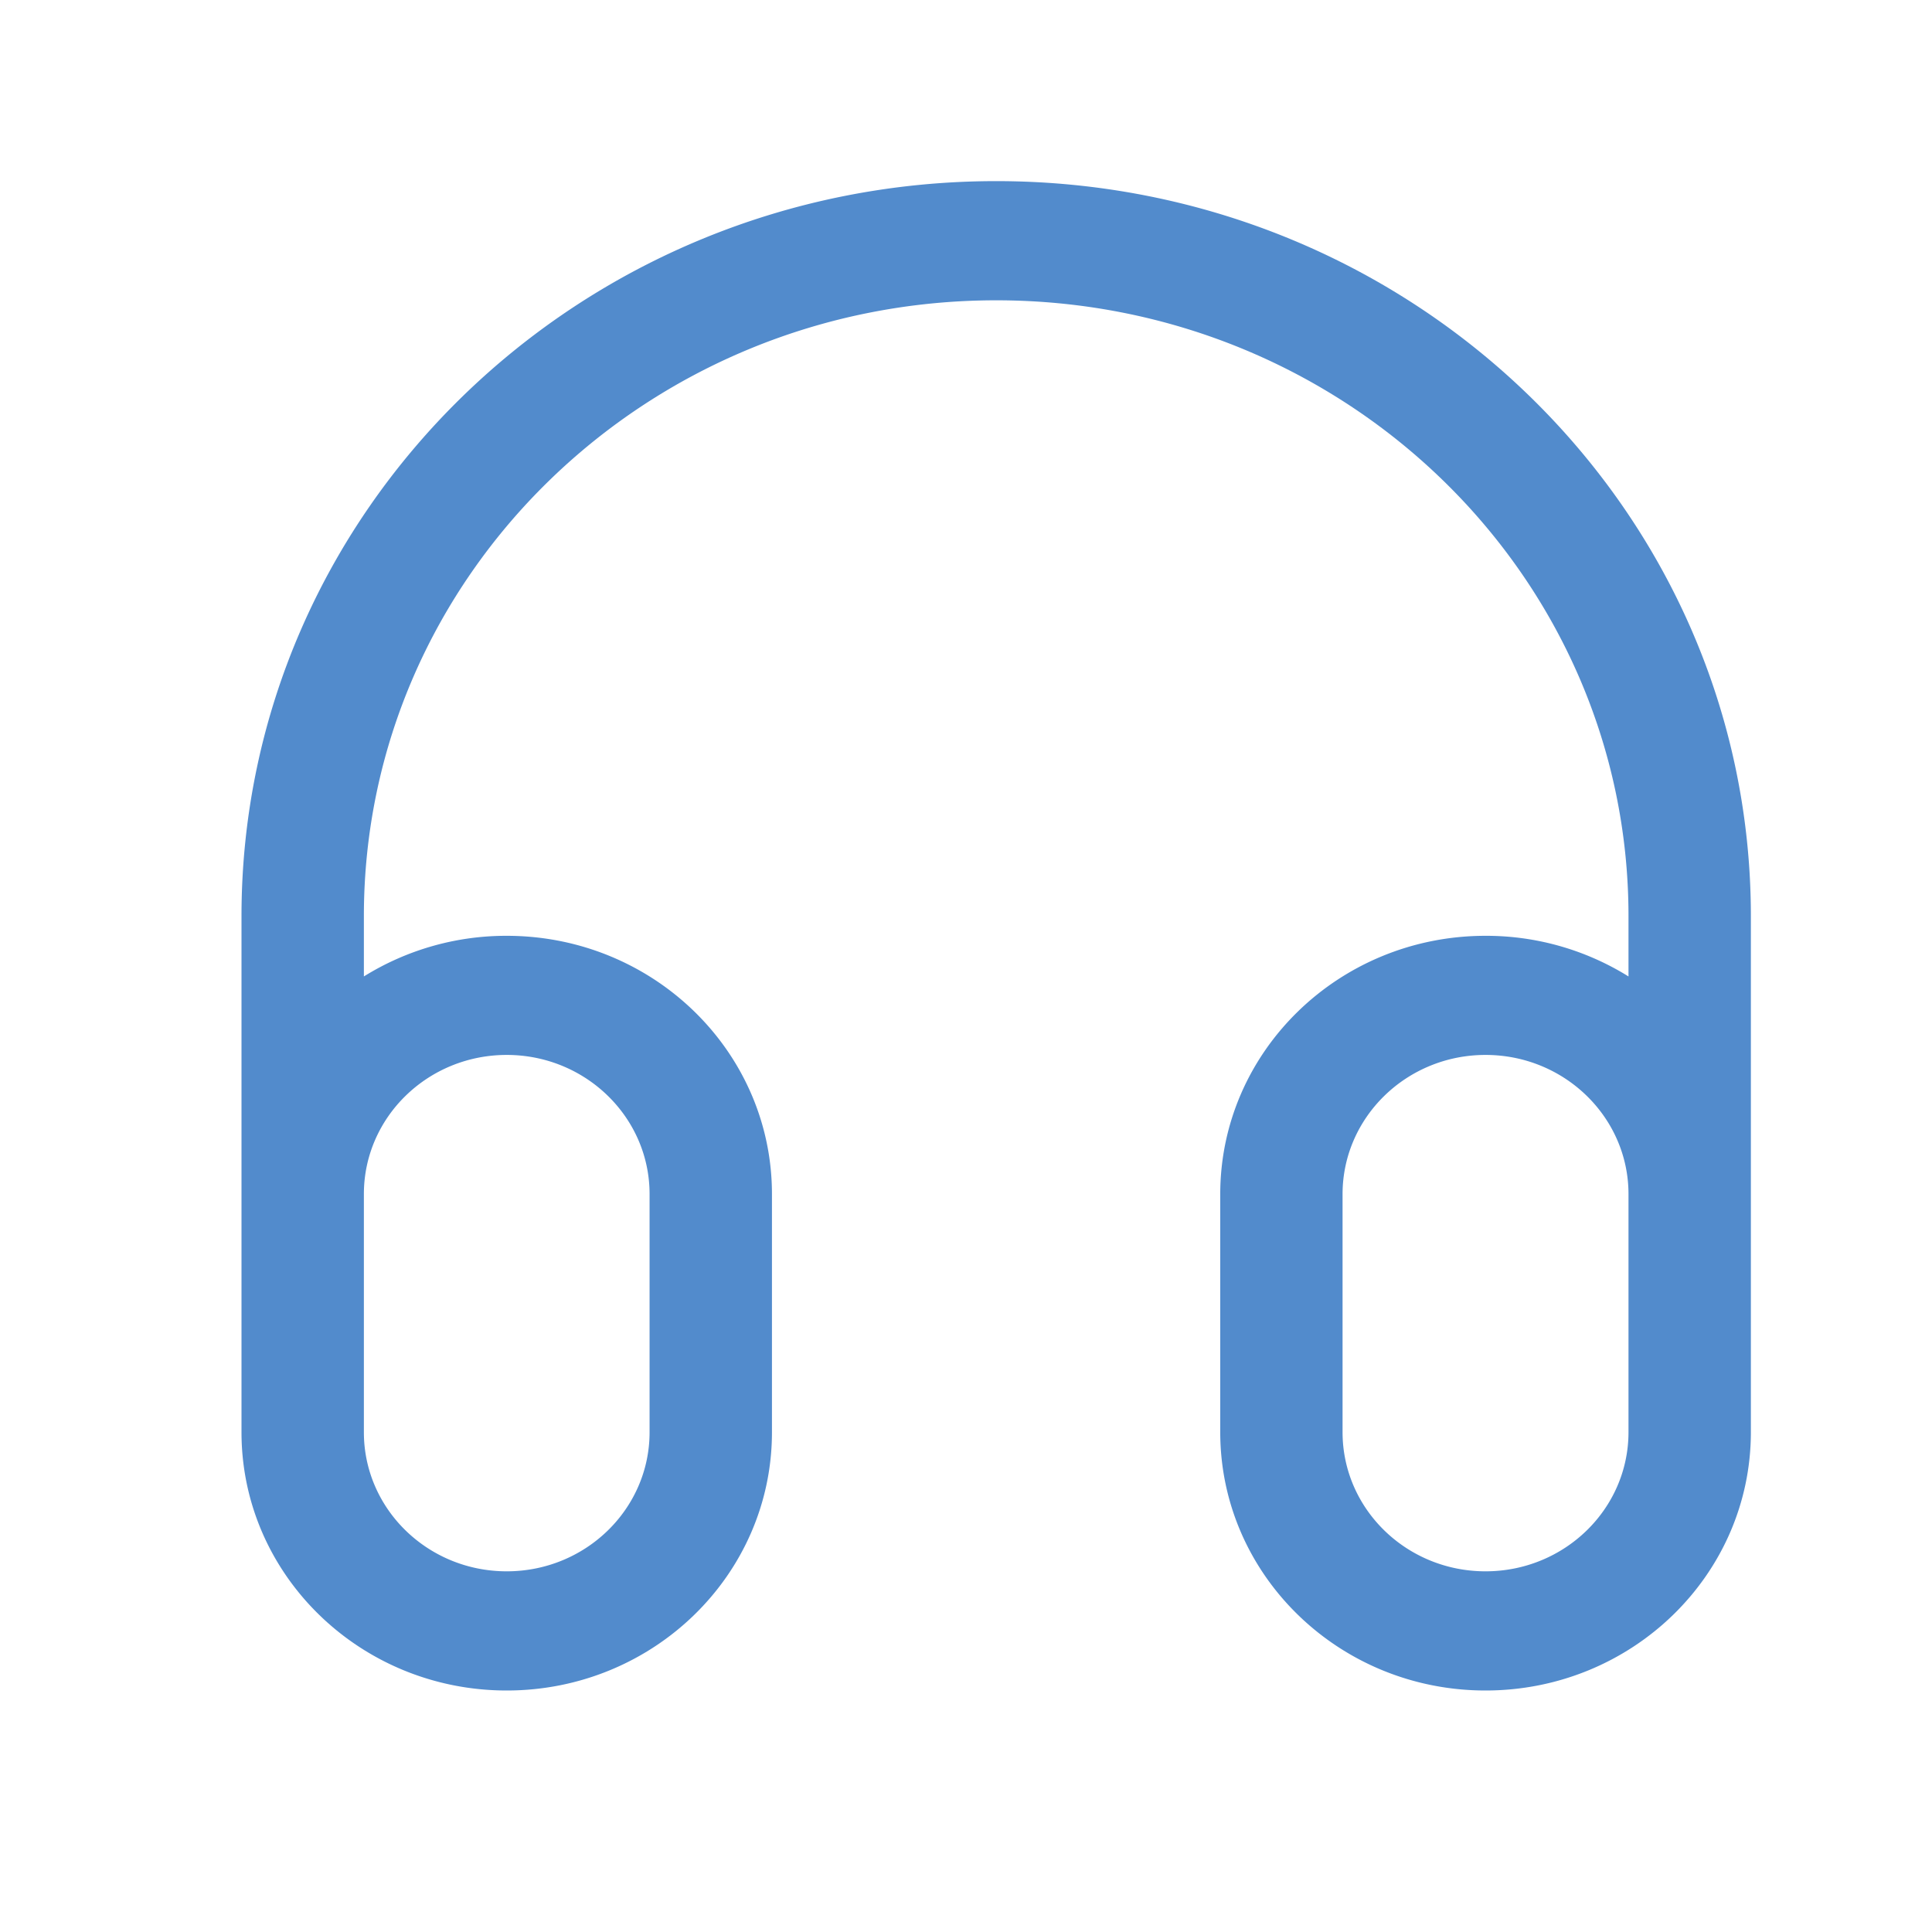 <svg height="32" viewBox="0 0 32 32" width="32" xmlns="http://www.w3.org/2000/svg"><g fill="none" fill-rule="evenodd"><path d="m0 0h32v32h-32z" opacity=".1"/><path d="m6.027 23.722c0 1.272 1.059 2.304 2.366 2.304s2.366-1.032 2.366-2.304v-3.944c0-1.273-1.06-2.305-2.366-2.305-1.307 0-2.366 1.032-2.366 2.305v1.791a1 1 0 0 1 -1.014.987 1 1 0 0 1 -1.013-.987v-1.791c0-1.514.808-2.845 2.027-3.605zm2.366-8.222c2.426 0 4.393 1.915 4.393 4.278v3.944c0 2.362-1.967 4.278-4.393 4.278s-4.393-1.916-4.393-4.278v-8.548c0-6.723 5.596-12.174 12.5-12.174s12.5 5.45 12.5 12.174v6.245a1 1 0 0 1 -1.013.987 1 1 0 0 1 -1.014-.987v-1.64c0-1.273-1.06-2.306-2.368-2.306-1.307 0-2.368 1.033-2.368 2.307v3.94c0 1.274 1.06 2.306 2.368 2.306s2.368-1.032 2.368-2.306v-7.547c1.22.761 2.027 2.092 2.027 3.607v3.94c0 2.364-1.968 4.28-4.395 4.28s-4.394-1.916-4.394-4.28v-3.94c0-2.364 1.967-4.28 4.394-4.28a4.46 4.46 0 0 1 2.368.673v-.999c0-5.633-4.689-10.2-10.473-10.2s-10.473 4.567-10.473 10.2v.999a4.458 4.458 0 0 1 2.366-.673z" fill="#528bcc" fill-rule="nonzero"/></g></svg>